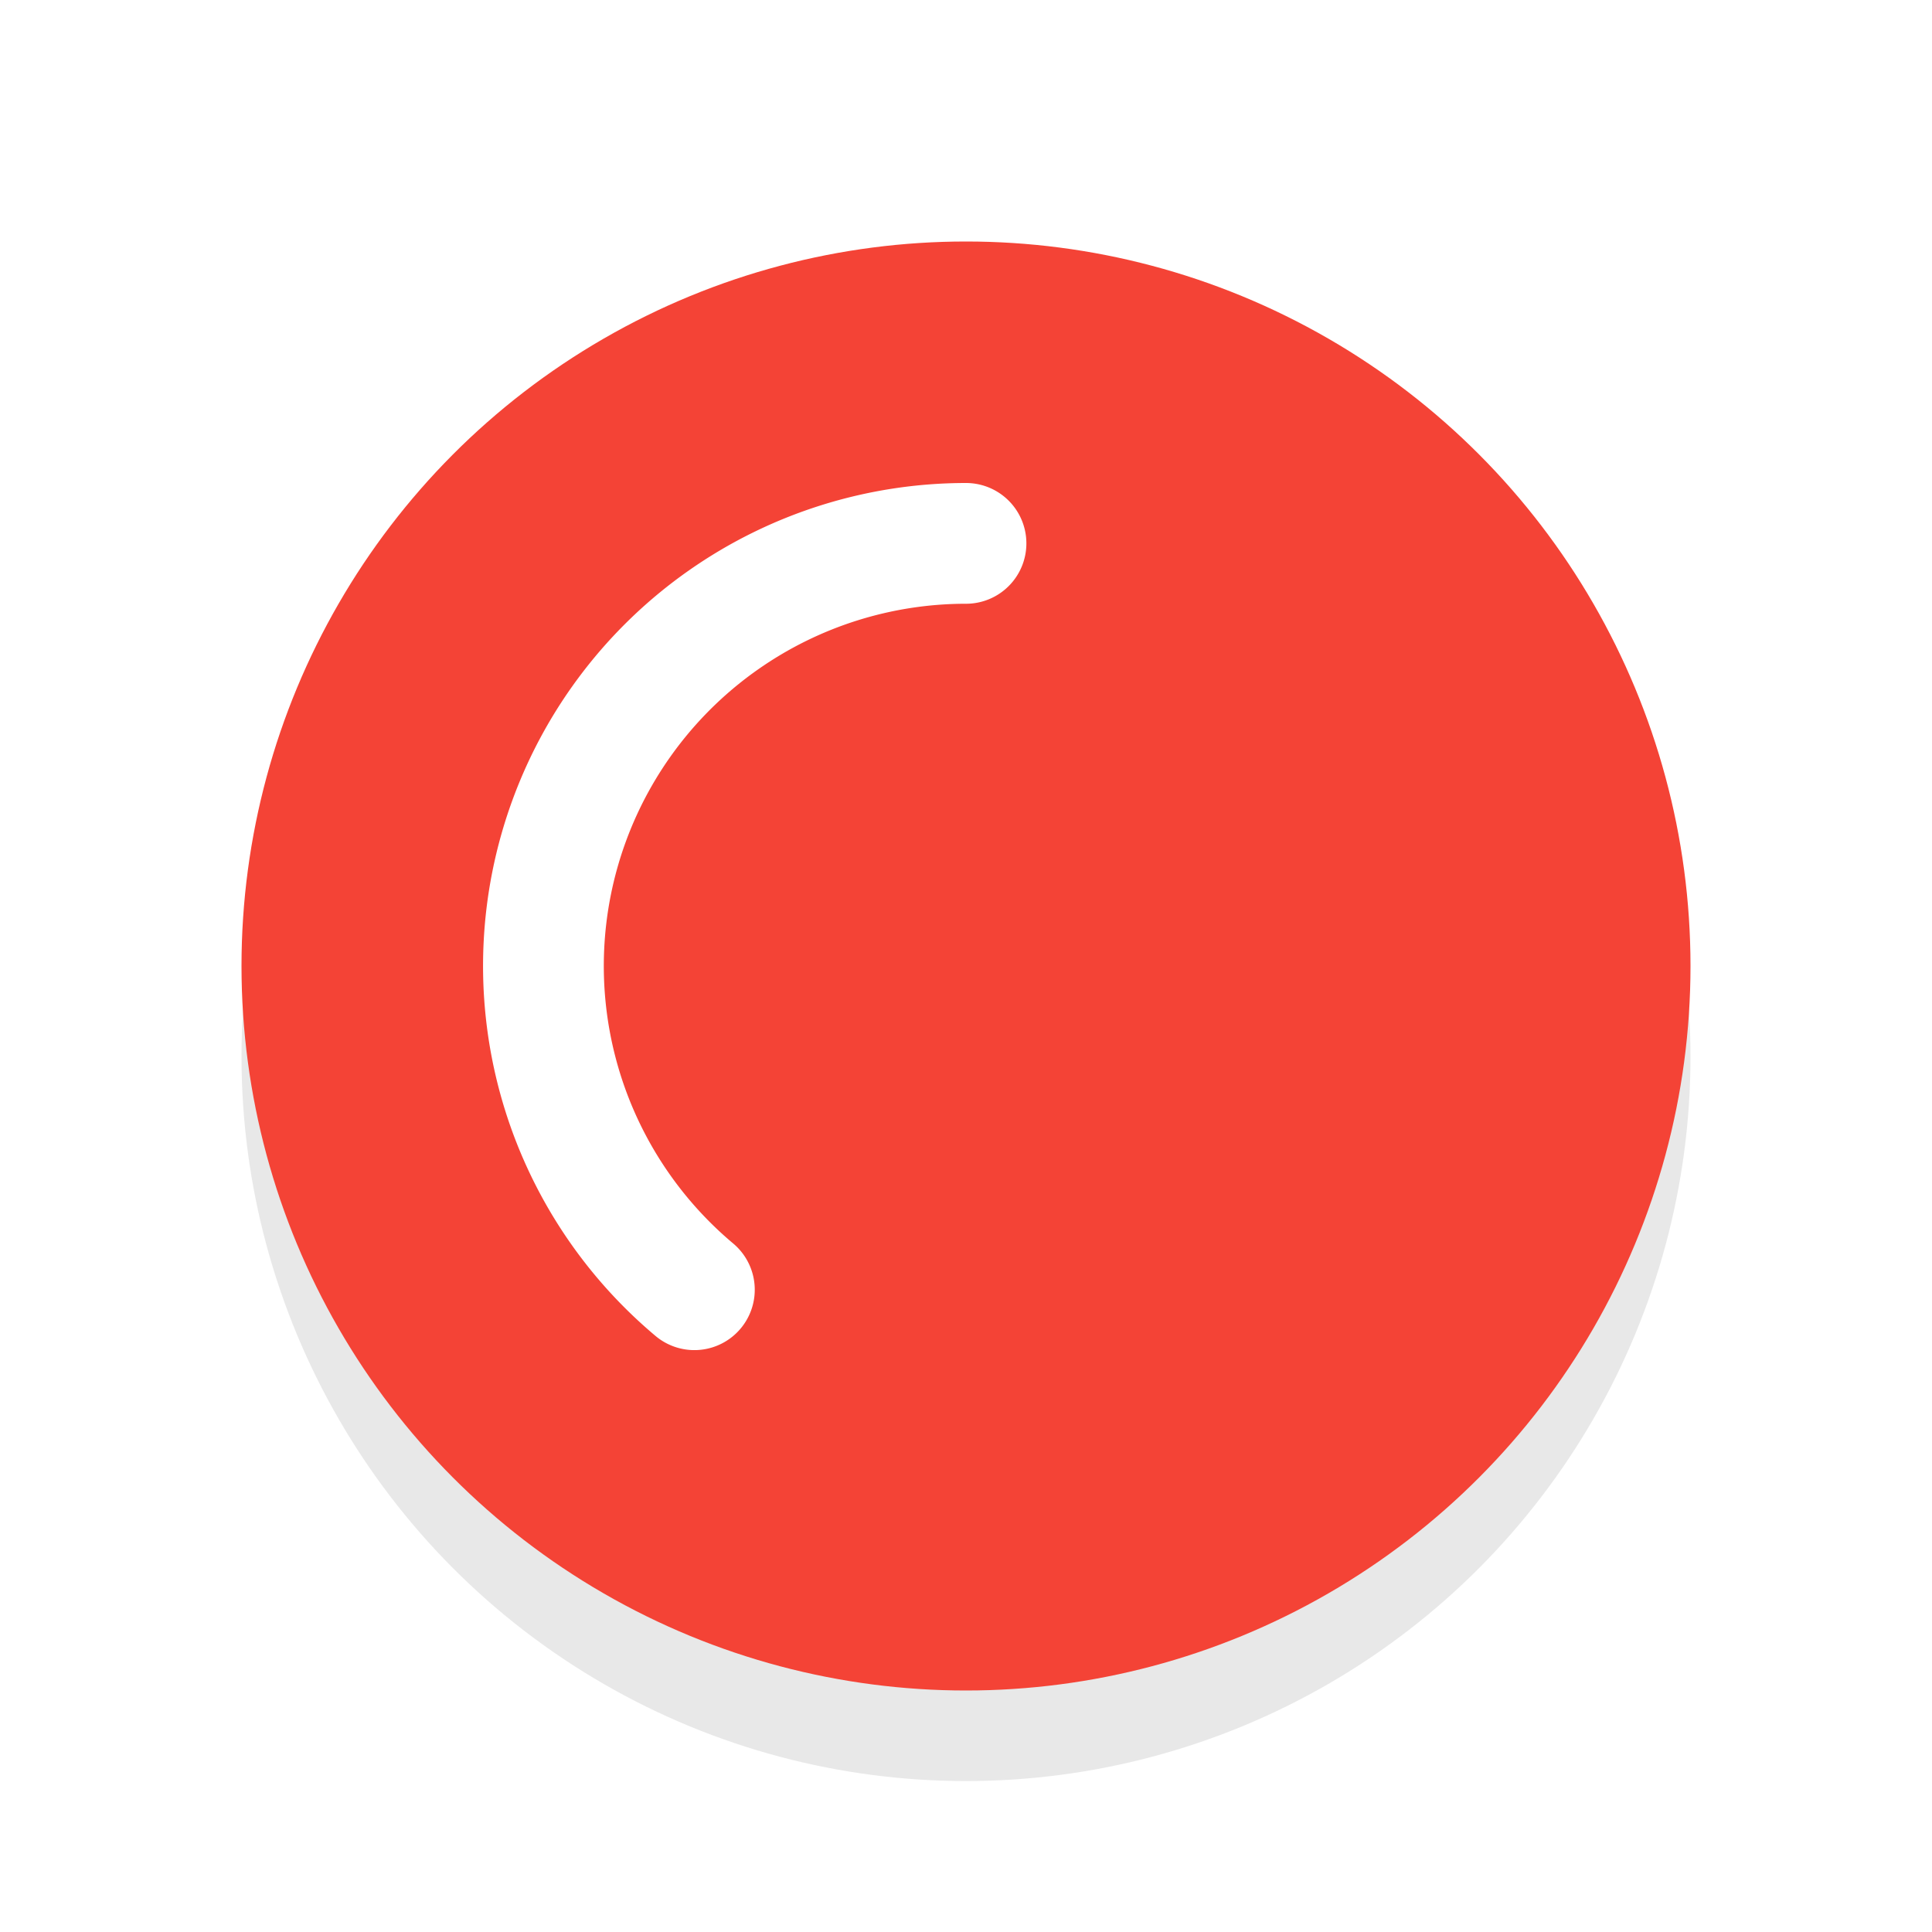 <svg xmlns="http://www.w3.org/2000/svg" viewBox="0 0 32 32"><defs><filter id="a" width="1.192" height="1.192" x="-.1" y="-.1" color-interpolation-filters="sRGB"><feGaussianBlur stdDeviation=".96"/></filter></defs><circle cx="16" cy="17.5" r="12" opacity=".3" filter="url(#a)"/><circle cx="16" cy="16" r="12" fill="#F44336"/><path d="M11.501 21.362a7 7 0 01-2.078-7.756A7 7 0 0116 9" fill="none" stroke="#fff" stroke-width="2" stroke-linecap="round" stroke-linejoin="round"/></svg>
